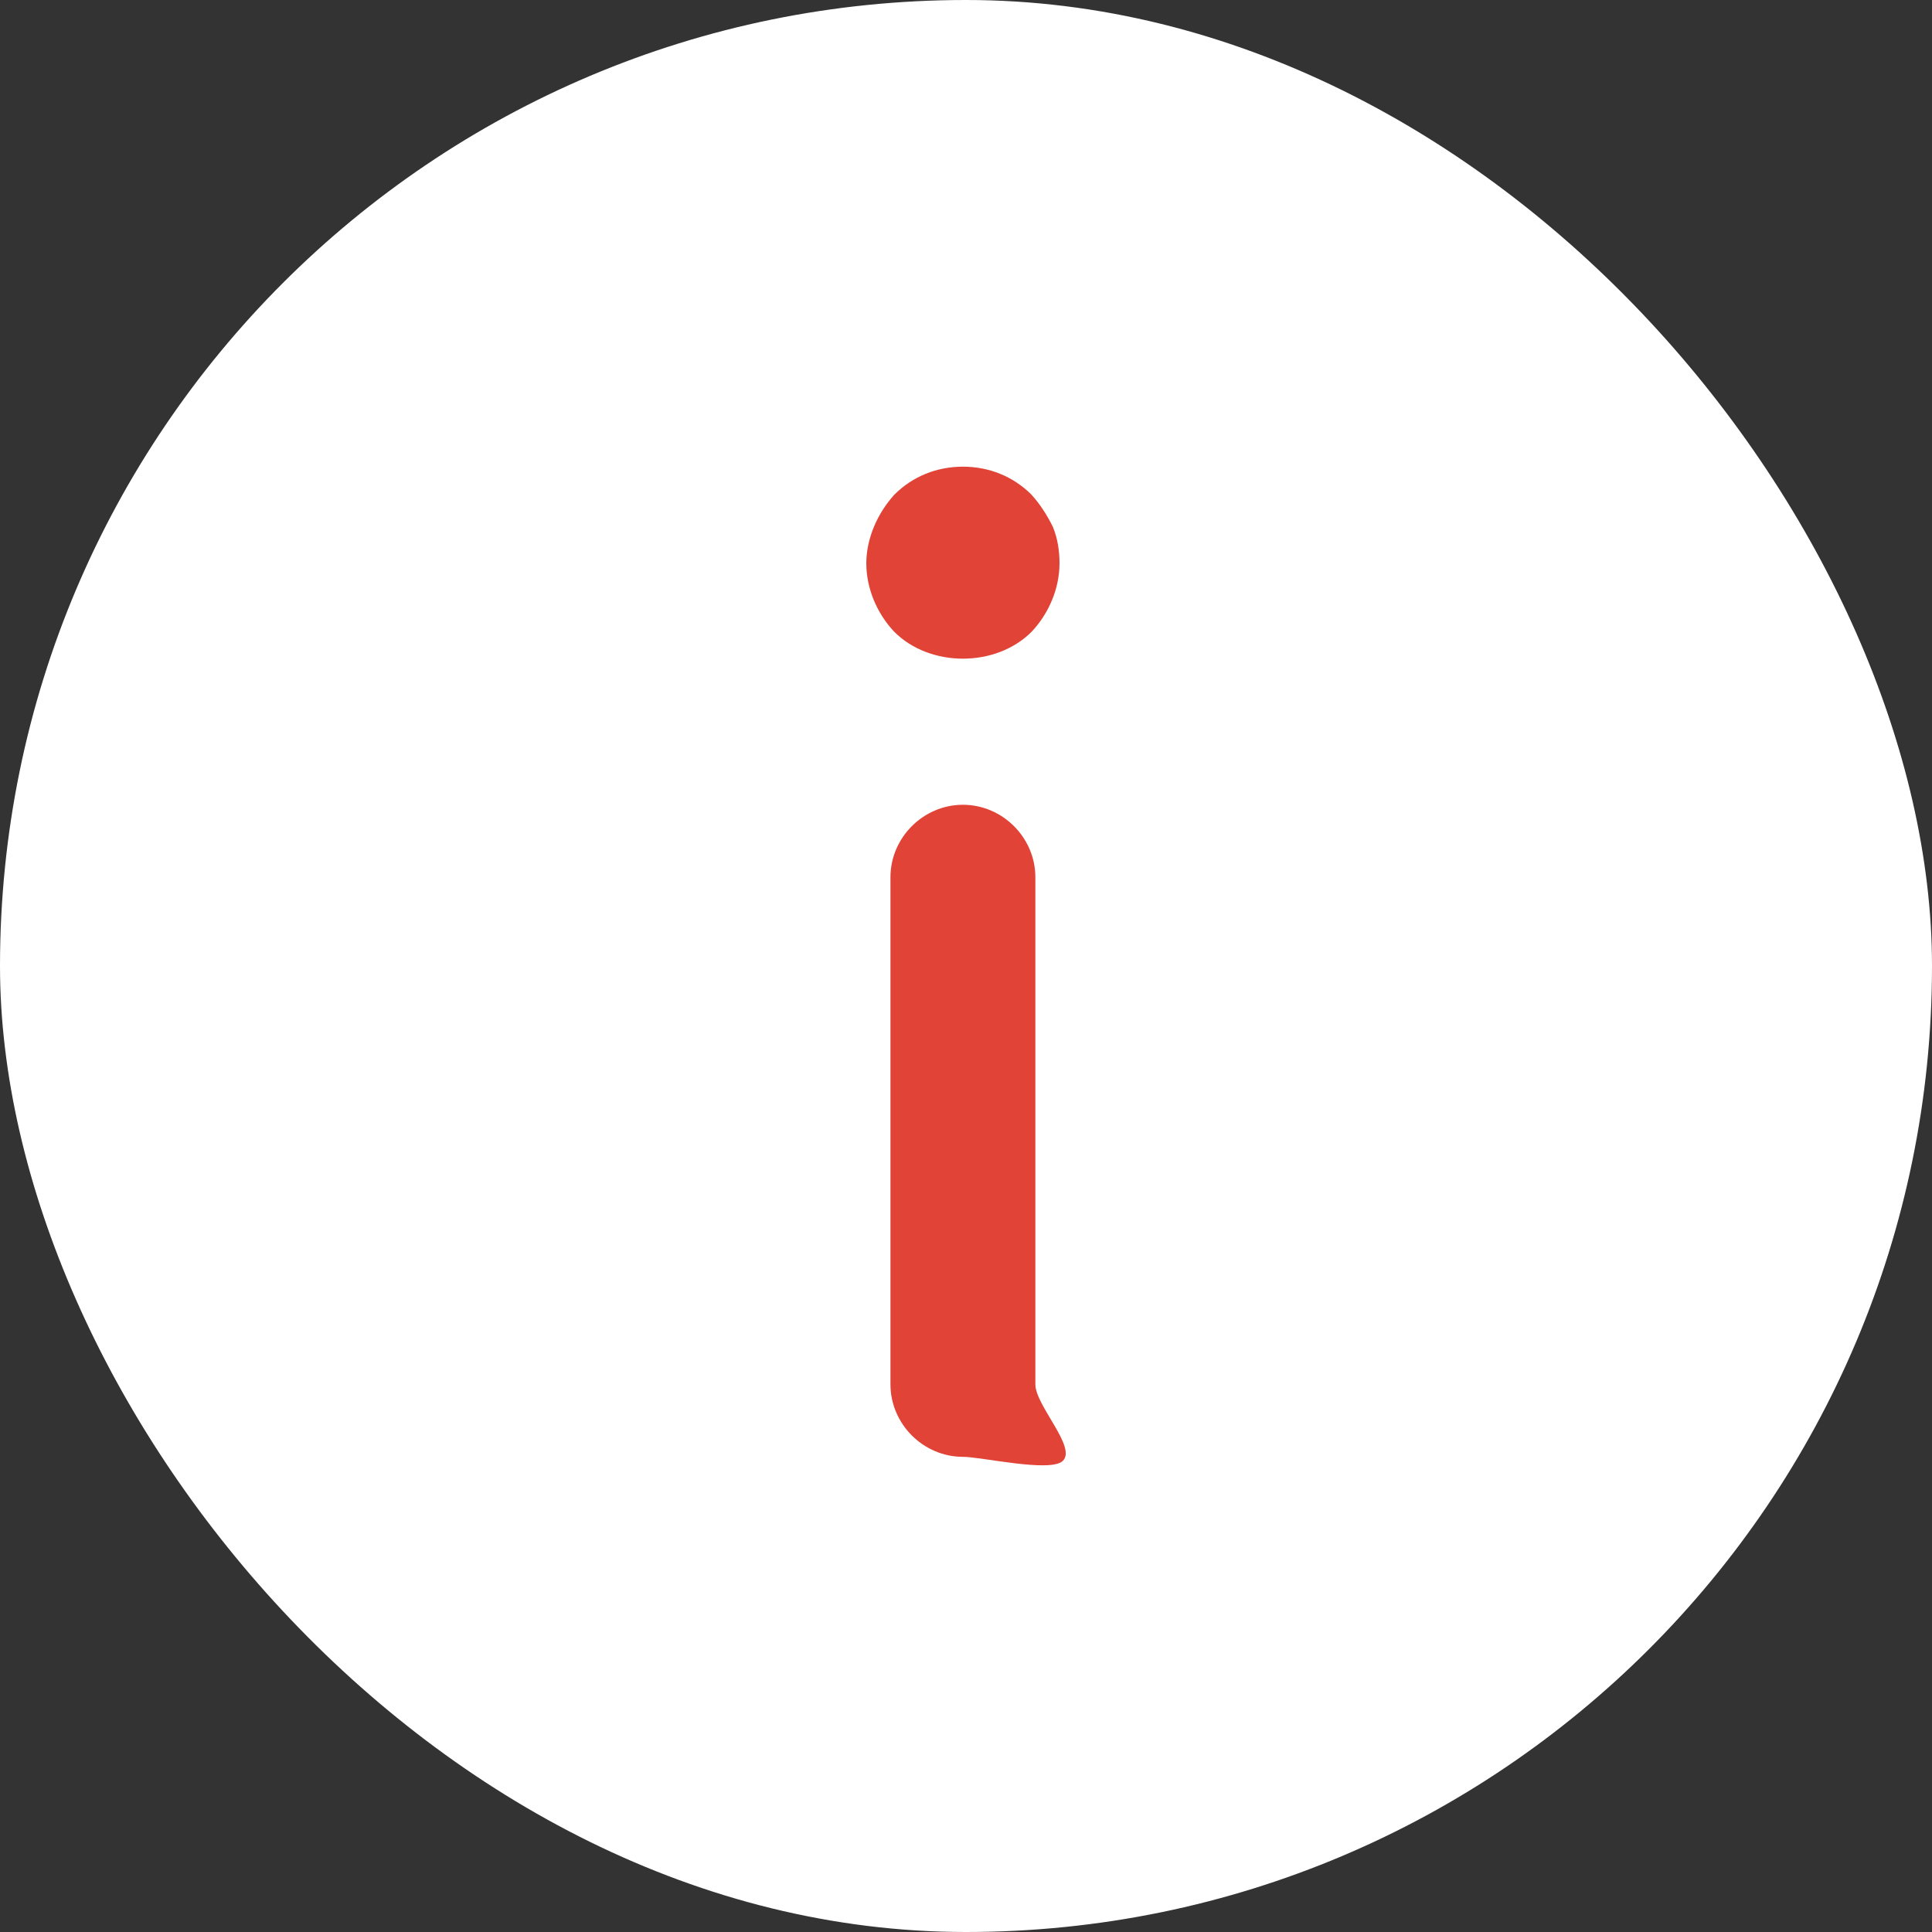 <svg width="20" height="20" viewBox="0 0 20 20" fill="none" xmlns="http://www.w3.org/2000/svg">
<rect x="0" y="0" width="20" height="20" fill="#333333" stroke="none"/>
<rect width="20" height="20" rx="10" fill="white"/>
<path d="M9.968 8.331C10.378 8.331 10.718 8.671 10.718 9.081L10.718 14.331C10.718 14.55 11.153 14.987 11 15.125C10.867 15.245 10.159 15.081 9.968 15.081C9.558 15.081 9.218 14.741 9.218 14.331L9.218 9.081C9.218 8.671 9.558 8.331 9.968 8.331Z" fill="#E14337"/>
<path d="M9.968 4.831C10.238 4.831 10.488 4.931 10.678 5.121C10.768 5.221 10.838 5.331 10.898 5.451C10.948 5.571 10.968 5.701 10.968 5.831C10.968 6.091 10.858 6.351 10.678 6.541C10.308 6.911 9.628 6.911 9.258 6.541C9.078 6.351 8.968 6.091 8.968 5.831C8.968 5.701 8.998 5.571 9.048 5.451C9.098 5.331 9.168 5.221 9.258 5.121C9.448 4.931 9.698 4.831 9.968 4.831Z" fill="#E14337"/>
</svg>
